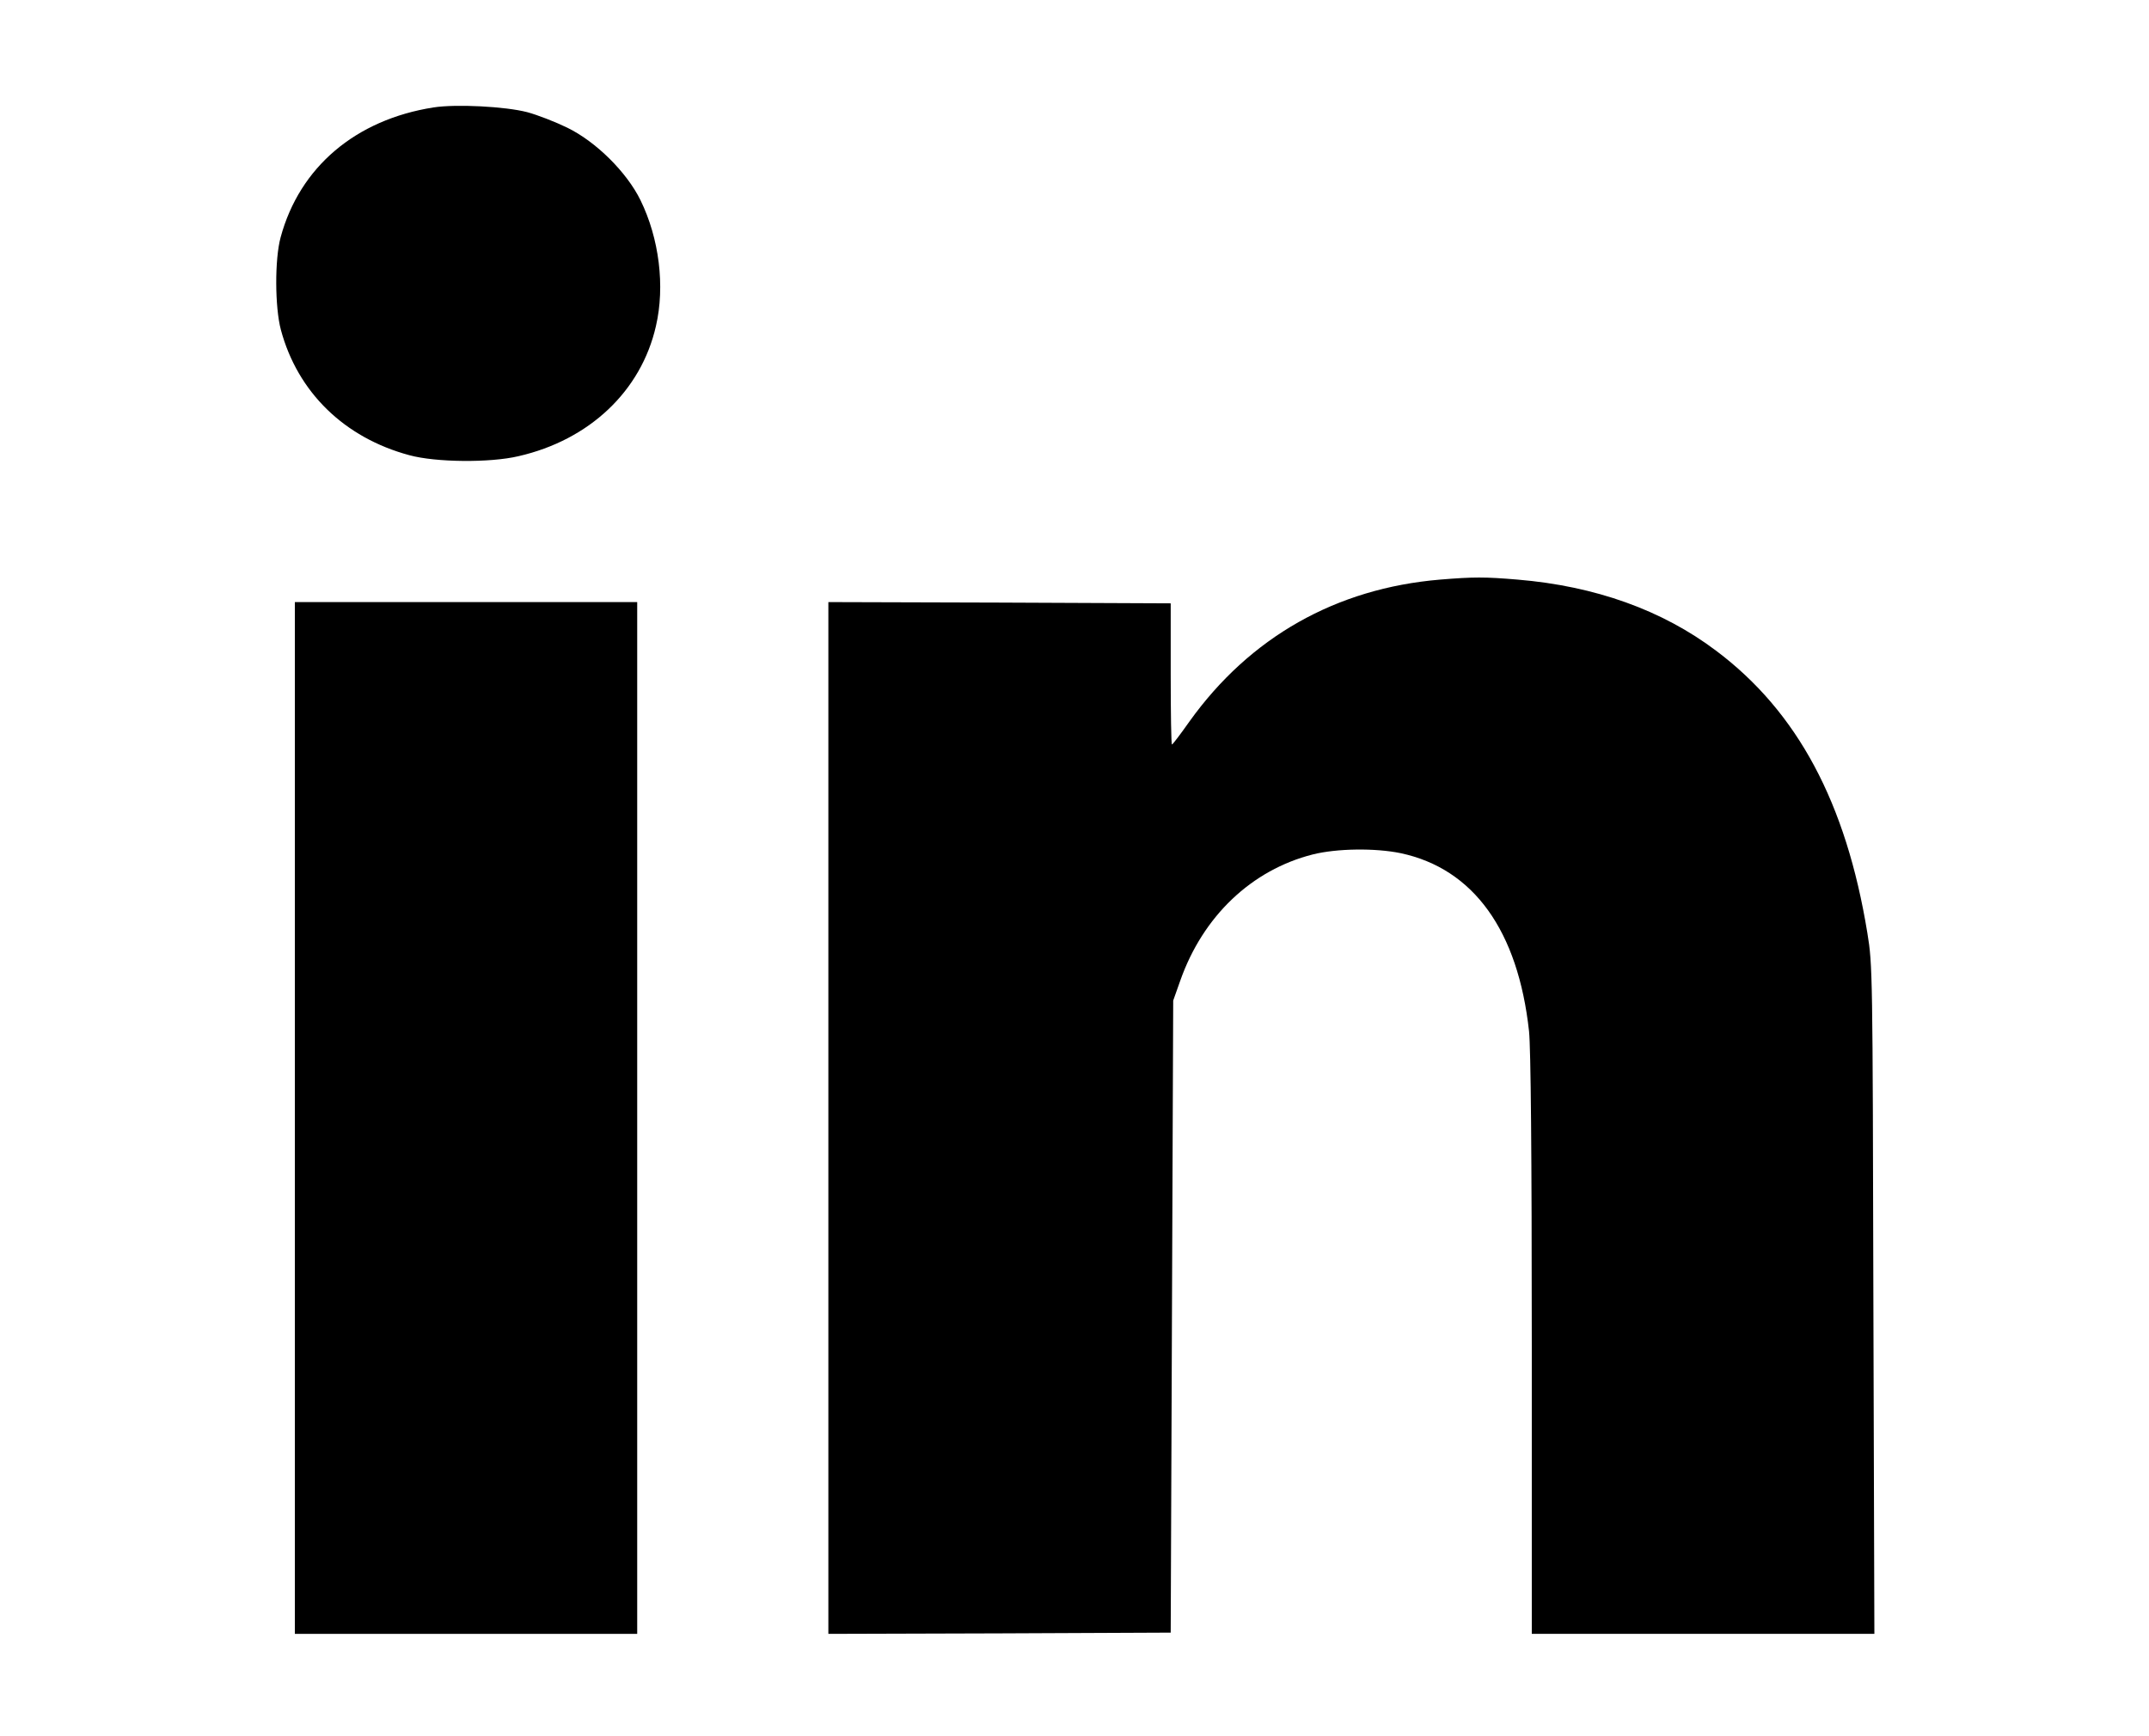 <?xml version="1.0" standalone="no"?>
<!DOCTYPE svg PUBLIC "-//W3C//DTD SVG 20010904//EN"
 "http://www.w3.org/TR/2001/REC-SVG-20010904/DTD/svg10.dtd">
<svg version="1.0" xmlns="http://www.w3.org/2000/svg"
 width="860pt" height="695pt" viewBox="0 0 860 695"
 preserveAspectRatio="xMidYMid meet">

<g transform="translate(0,695) scale(0.1,-0.1)"
fill="#000000" stroke="none">
<path d="M1735 6520 c-312 -49 -536 -239 -612 -520 -24 -88 -23 -280 1 -370
67 -250 254 -432 514 -502 106 -29 323 -31 437 -4 284 65 491 261 550 521 37
159 13 351 -62 504 -55 112 -178 234 -293 290 -47 23 -119 51 -160 62 -88 23
-285 33 -375 19z"/>
<path d="M5763 4630 c-416 -35 -761 -230 -1003 -568 -36 -51 -67 -92 -70 -92
-3 0 -5 127 -5 282 l0 283 -685 3 -685 2 0 -2065 0 -2065 685 2 685 3 5 1265
5 1265 28 79 c91 259 286 444 531 506 96 24 249 26 351 5 292 -62 470 -310
514 -713 7 -69 11 -481 11 -1257 l0 -1155 685 0 686 0 -4 1338 c-3 1308 -3
1340 -24 1467 -85 522 -280 886 -605 1130 -216 163 -484 259 -795 285 -131 11
-175 11 -310 0z"/>
<path d="M1180 2475 l0 -2065 685 0 685 0 0 2065 0 2065 -685 0 -685 0 0
-2065z"/>
</g>
</svg>
